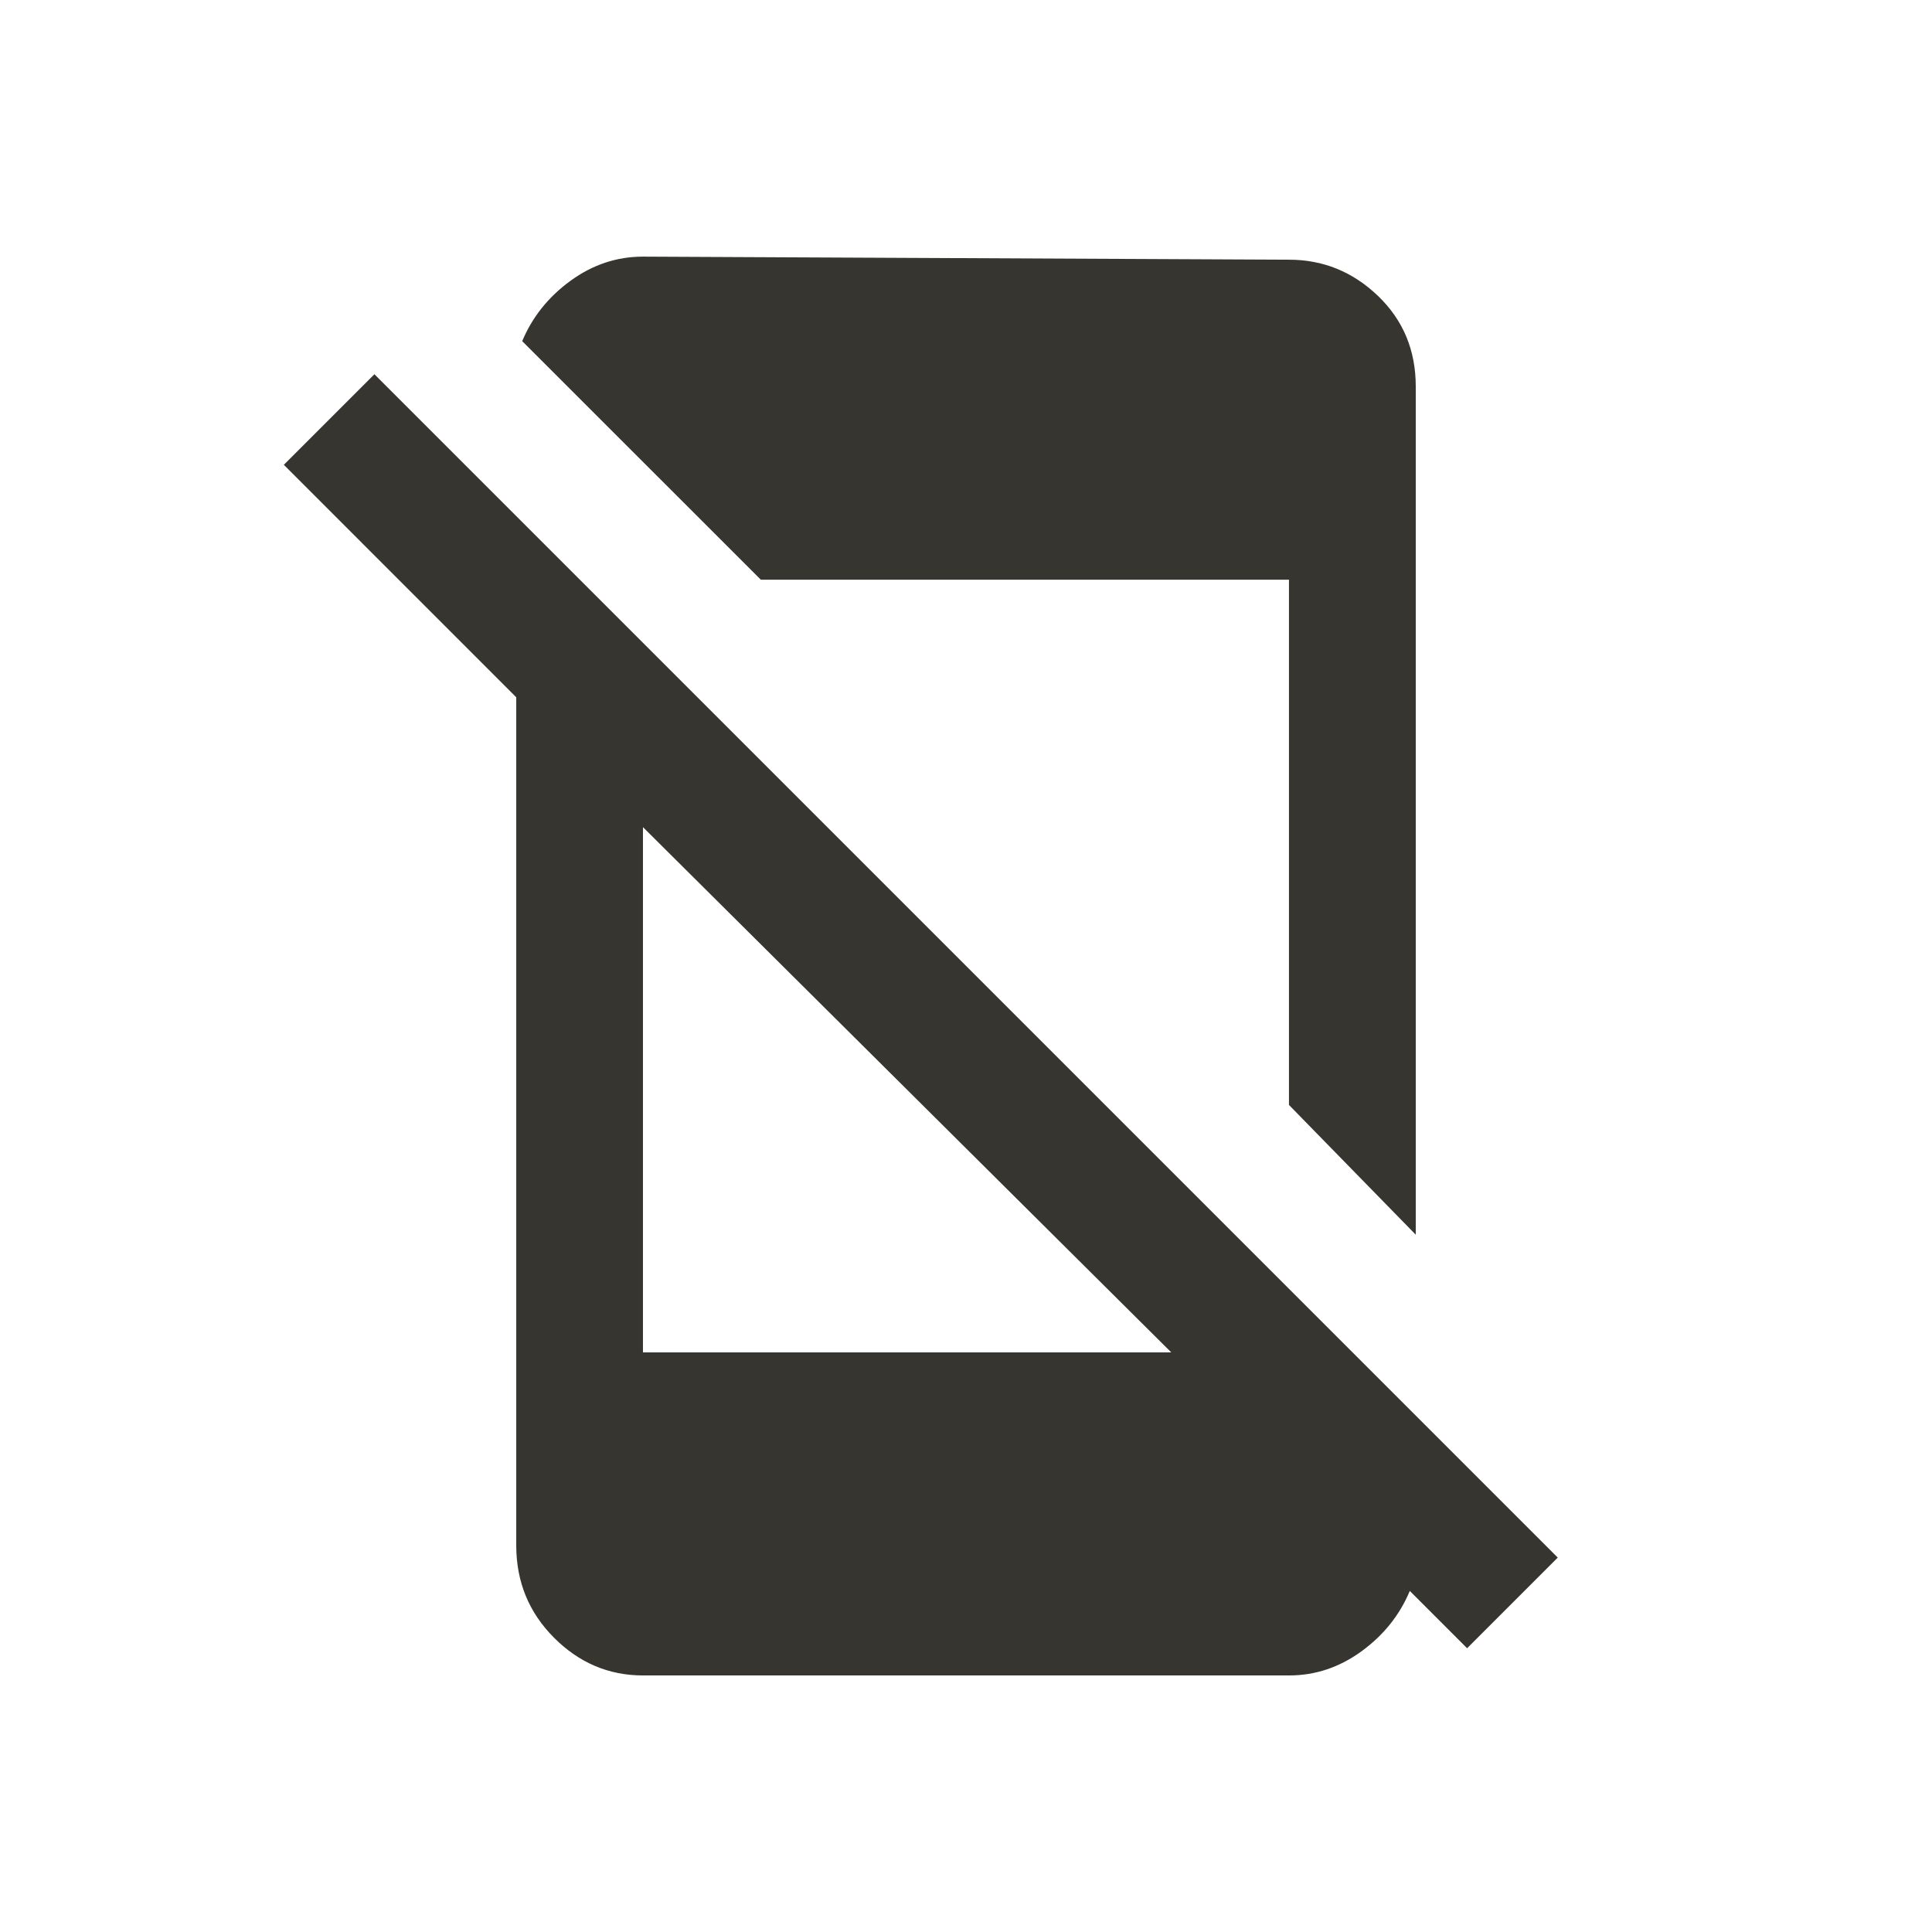 <!-- Generated by IcoMoon.io -->
<svg version="1.1" xmlns="http://www.w3.org/2000/svg" width="24" height="24" viewBox="0 0 24 24">
<title>no_cell</title>
<path fill="#37352f" d="M9.45 7.2l-2.963-2.962q0.188-0.45 0.6-0.75t0.9-0.3l8.025 0.038q0.637 0 1.106 0.45t0.469 1.125v10.537l-1.575-1.612v-6.525h-6.563zM18.225 20.475l-0.712-0.712q-0.188 0.45-0.6 0.75t-0.9 0.3h-8.025q-0.638 0-1.106-0.469t-0.469-1.144v-10.538l-2.887-2.888 1.125-1.125 14.7 14.7zM14.55 16.8l-6.563-6.525v6.525h6.563z"></path>
</svg>
